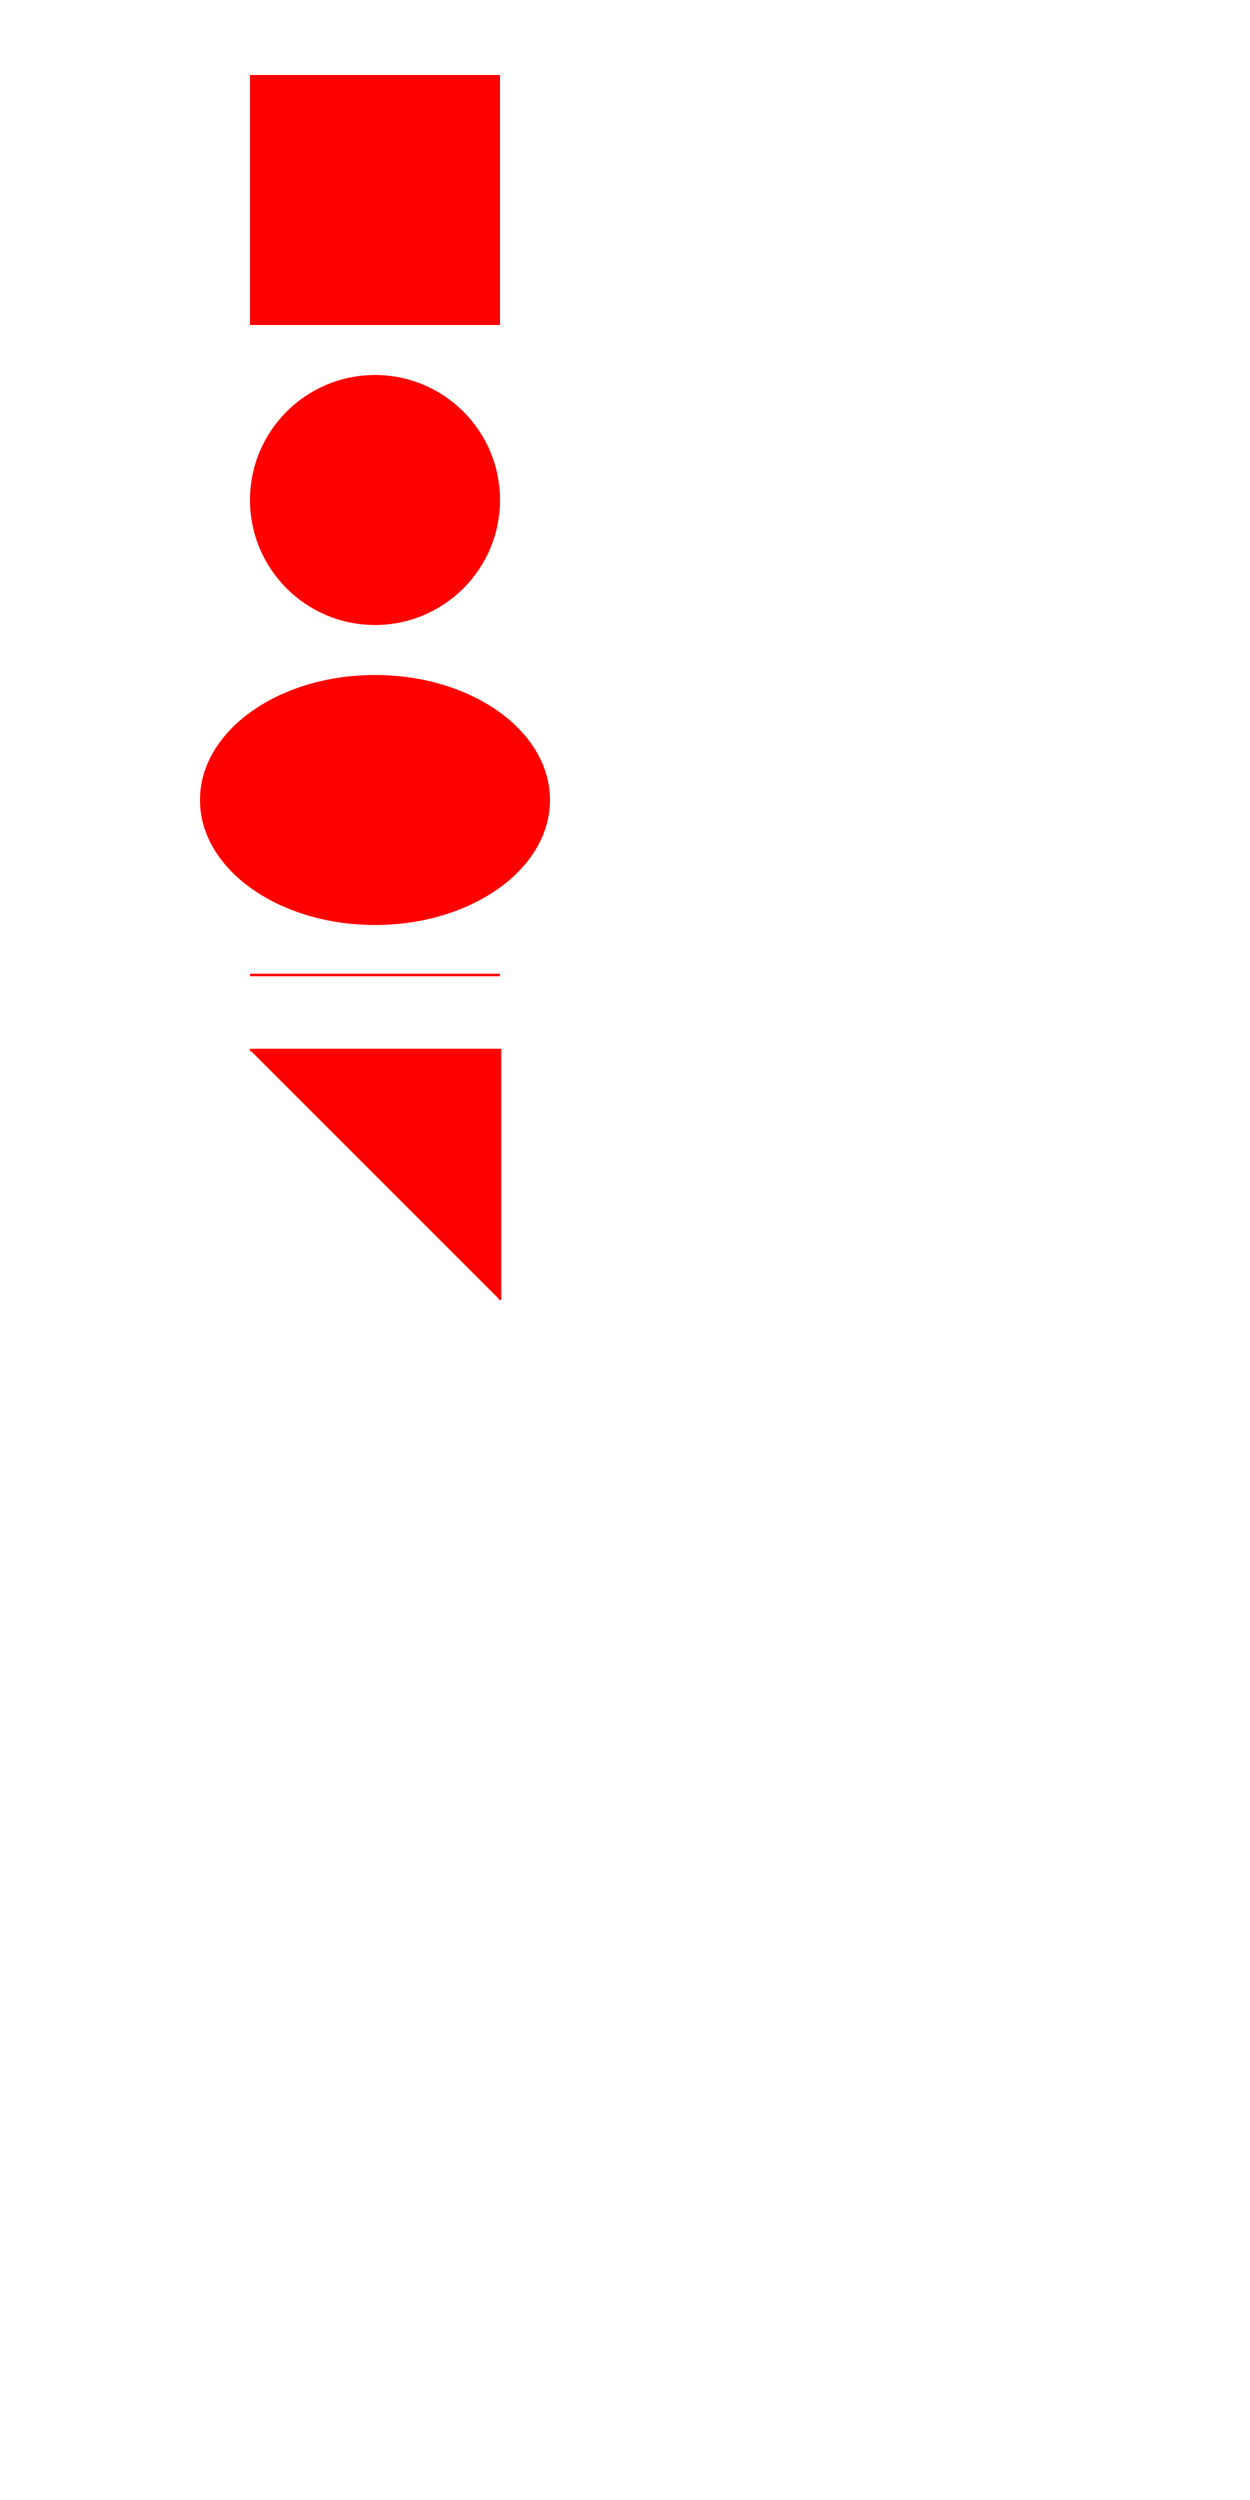 <!-- svg写法为xml语言，背景可以设置颜色尺寸 -->
<svg style="background:#000000" width="500" height="1000" xmlns="http://www.w3.org/2000/svg">
    <!-- 矩形rect：width：宽    height：高  x:左边距    y：上边距 -->
    <rect width="100" height="100" x="100" y="30" fill="red" />
    <!-- 圆形circle：cx：左边距 cy：上边距  r：半径 -->
    <circle cx="150" cy="200" r="50" fill="red" />
    <!-- 椭圆ellipse：cx：圆心左边距，cy：圆心上边距，rx：横向半径，ry：纵向半径 -->
    <ellipse cx="150" cy="320" rx="70" ry="50" fill="red" />
    <!-- 线段line：x1、y1为起始点坐标，x2、y2为结束点坐标 -->
    <line x1="100" x2="200" y1="390" y2="390" stroke="red"/>
    <!-- 折线polyline:points中放入起始到结束各个点坐标 -->
    <polyline points="100 420,200 420,200 520" fill="red" stroke="red" />
    <!-- 多变型polygon：会自动首尾相连 -->
    <polygon points="100 550,200 550.200 650" fill="red" />
    <!-- 路径:path：字母大写表示绝对定位，字母小写表示相对定位 -->
    <!--     
        M：后接起始点坐标
        L：后接到达点坐标
        H：后接x坐标，水平线
        V：后接y坐标，垂直线
        A：圆弧
        Z：闭合路径


     -->
</svg>